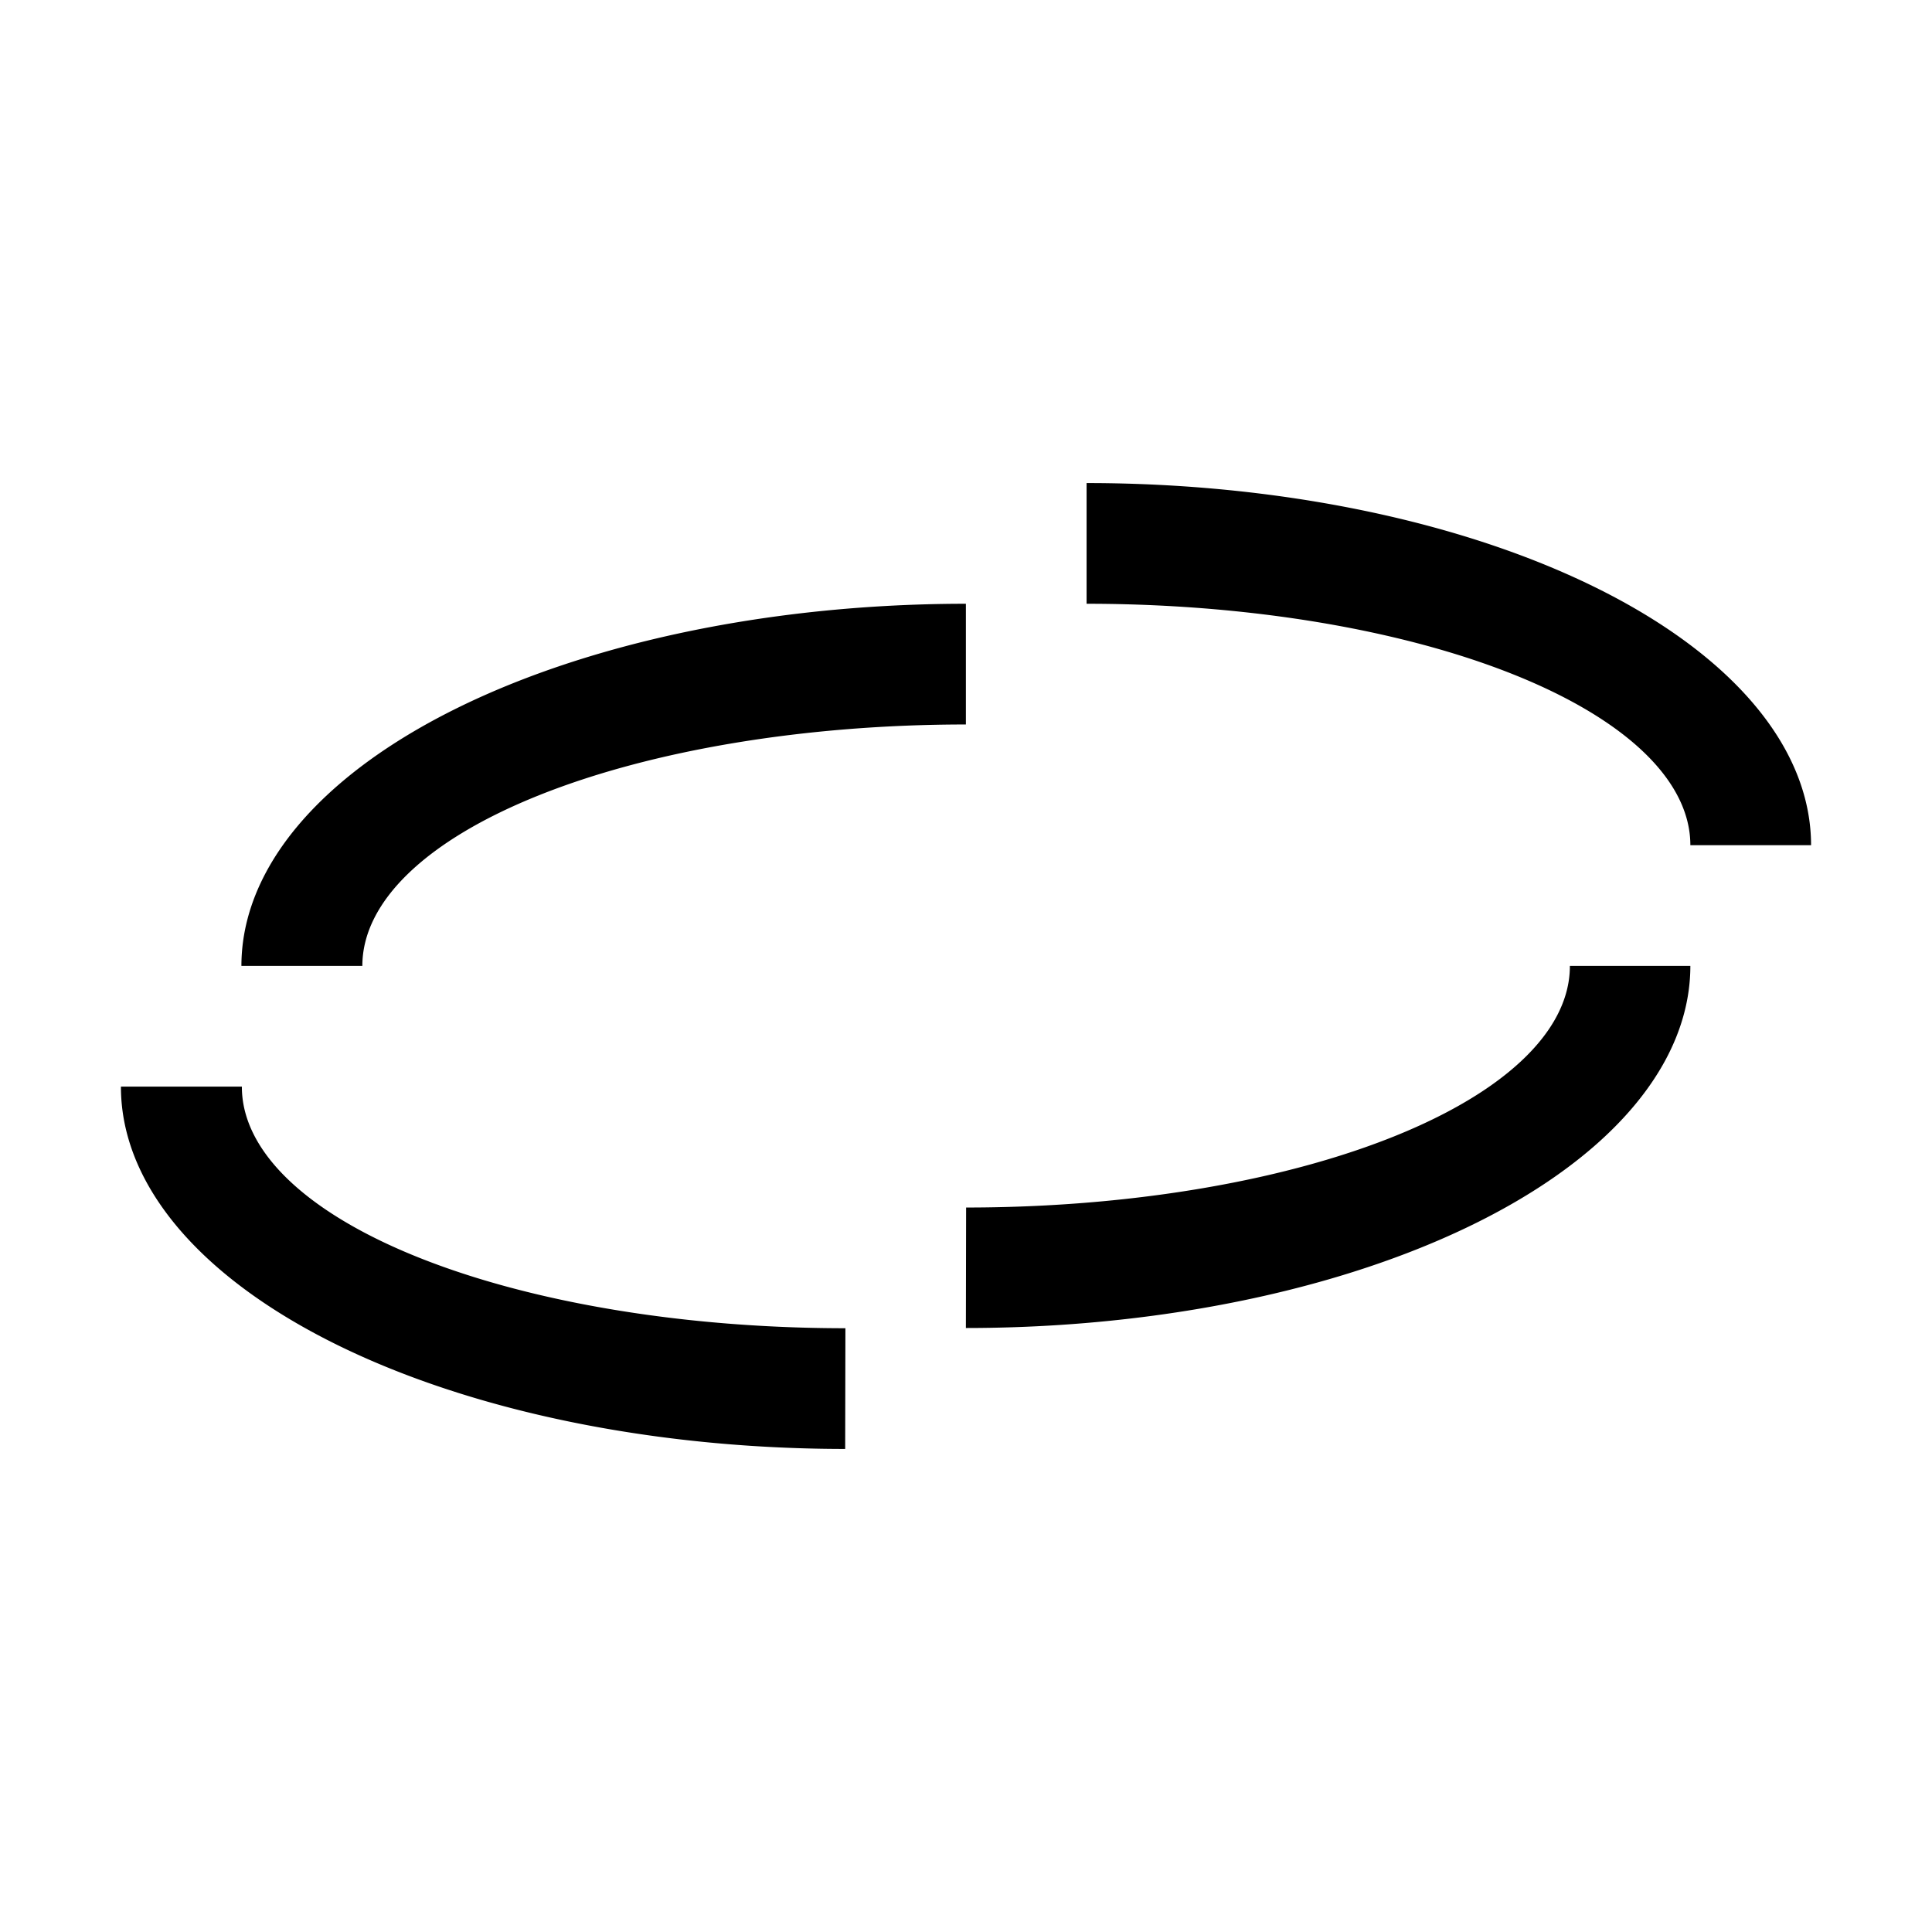 <svg width="32" height="32" viewBox="0 0 8.467 8.467" xmlns="http://www.w3.org/2000/svg"><path style="fill:#000;stroke-width:0" d="M4.233 2.646a3.175 1.587 0 0 0-3.175 1.587h.53a2.646 1.058 0 0 1 2.645-1.058v-.53zm0 3.174a3.175 1.587 0 0 0 3.175-1.587H6.88a2.646 1.058 0 0 1-2.646 1.059Zm.529-3.703a3.175 1.587 0 0 1 3.175 1.587h-.529a2.646 1.058 0 0 0-2.646-1.058ZM3.704 6.35A3.175 1.587 0 0 1 .53 4.762h.53a2.646 1.058 0 0 0 2.645 1.059Z"/></svg>